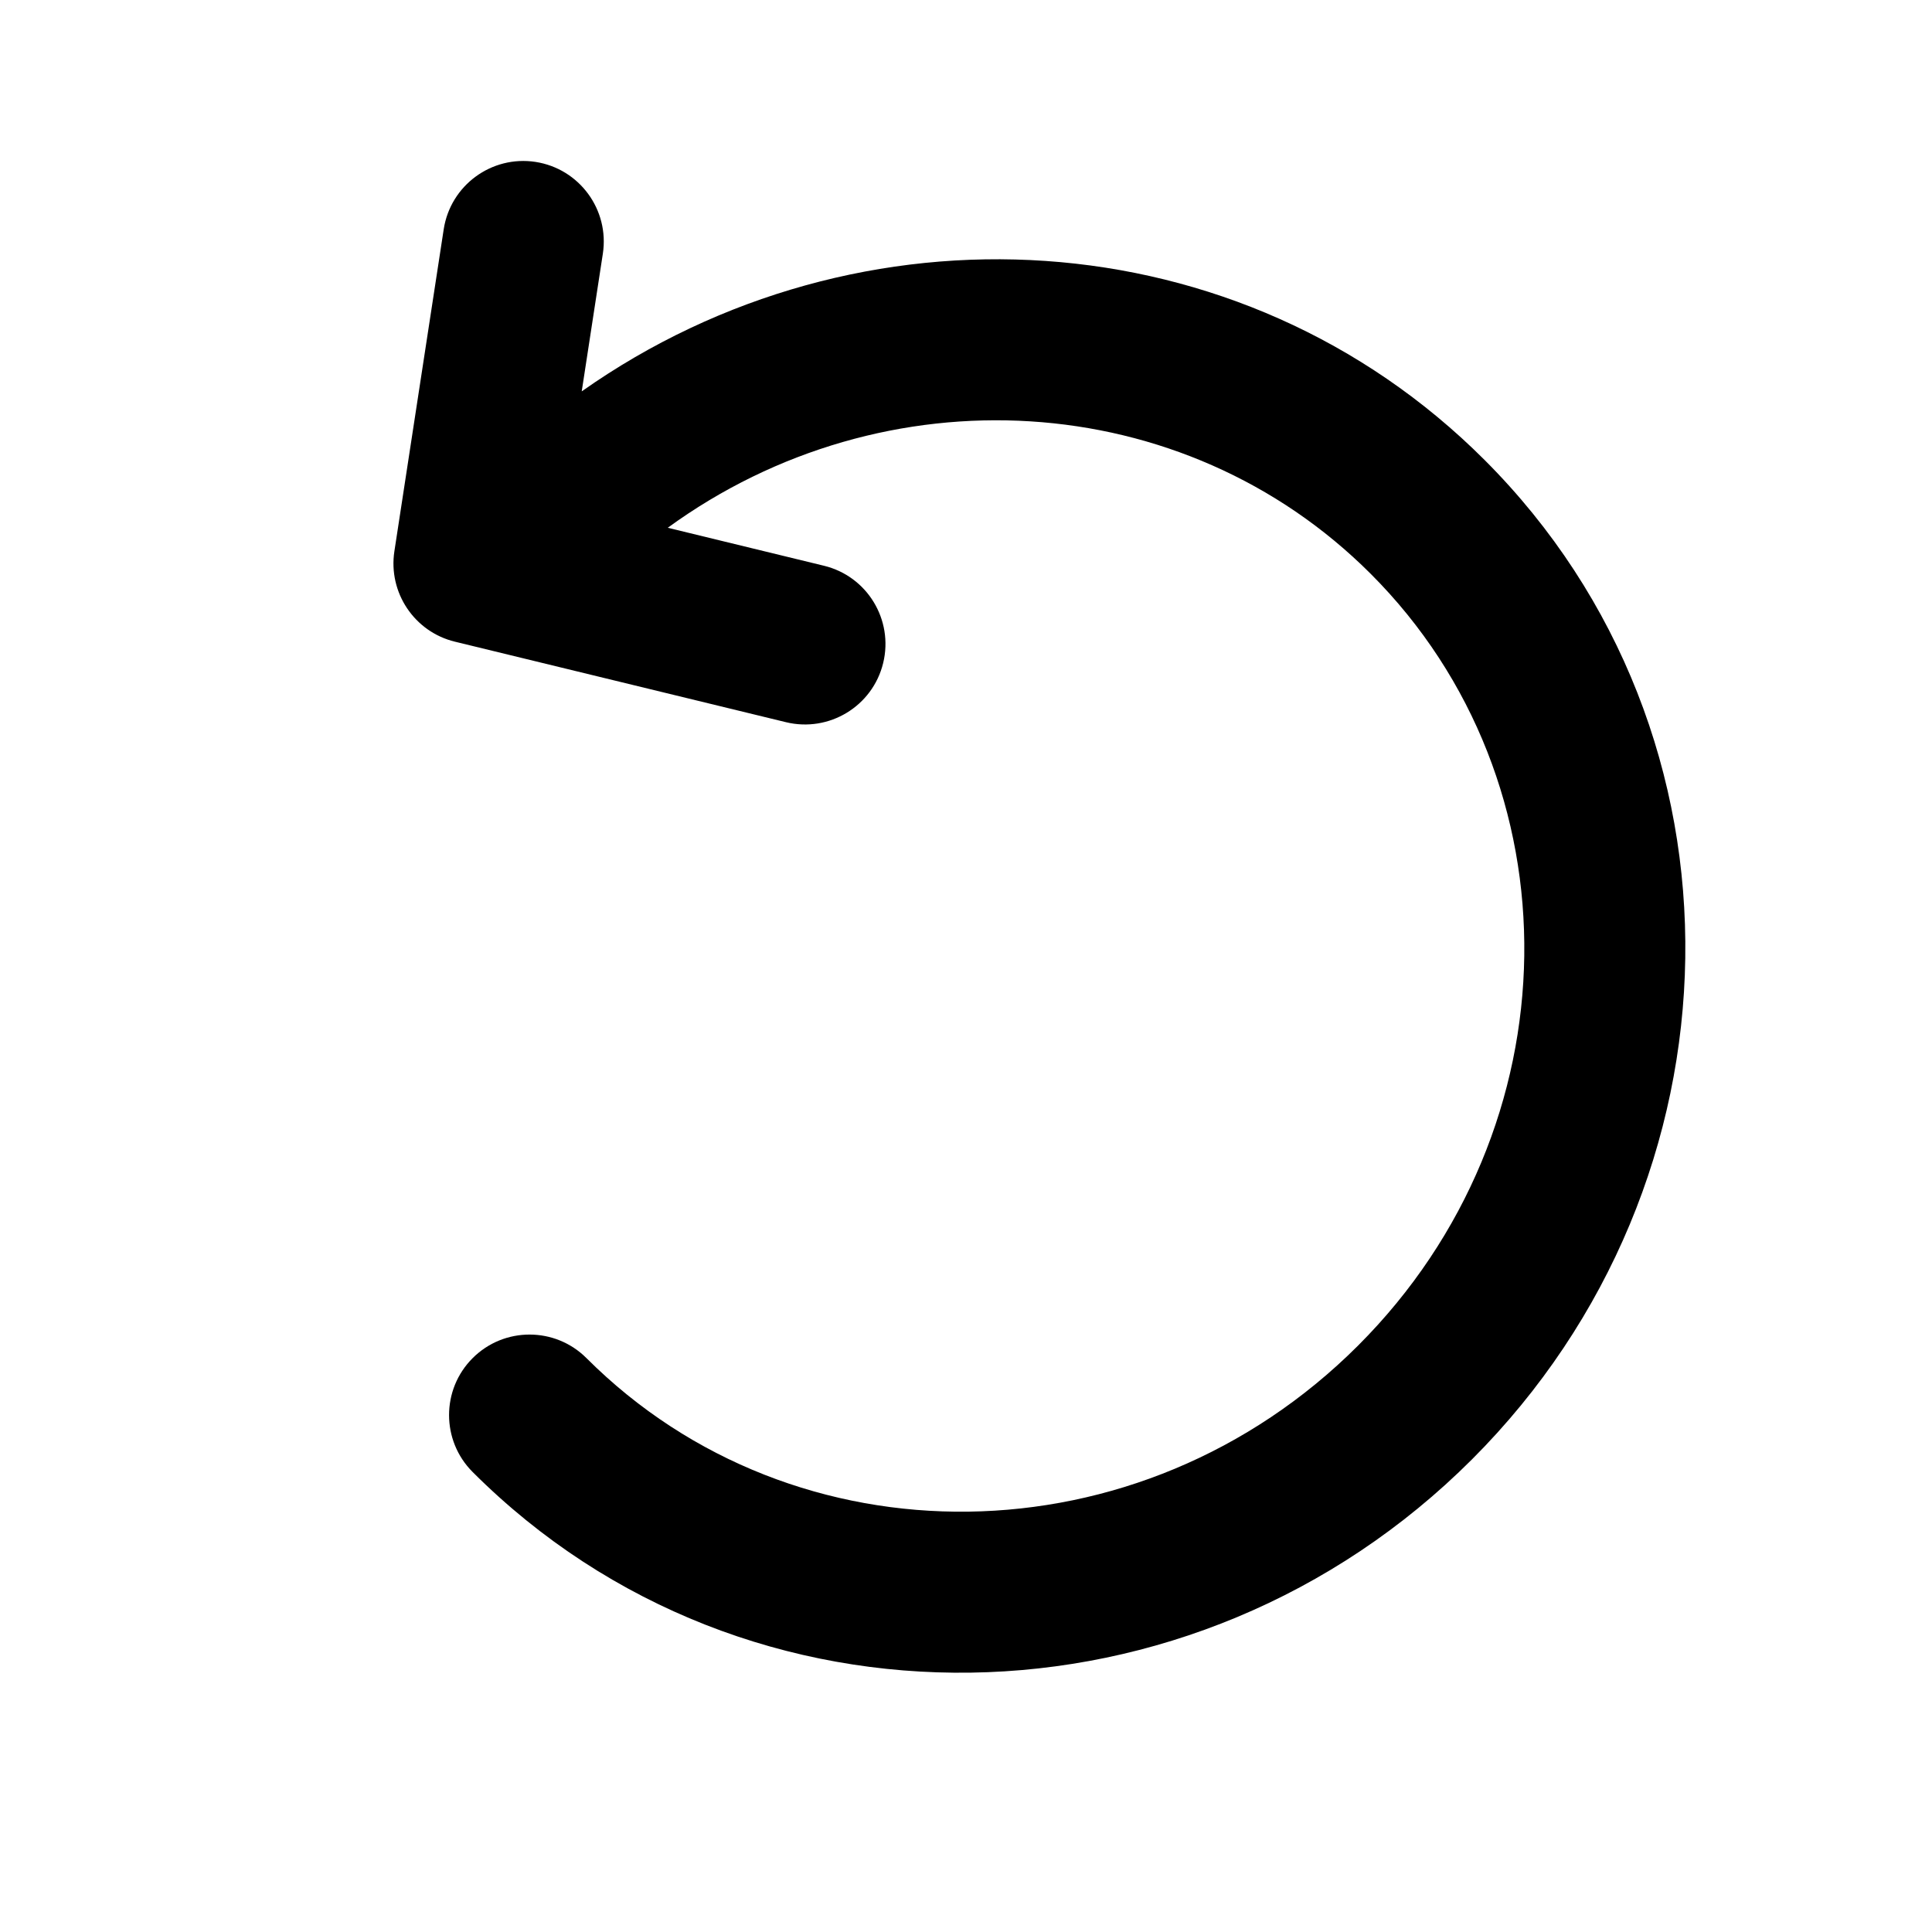 <svg fill="none" height="30" viewBox="0 0 30 30" width="30" xmlns="http://www.w3.org/2000/svg"><path d="m9.361 3.939c.104-.682-.364-1.32-1.046-1.425-.682-.104-1.32.364-1.425 1.046l-.766 5c-.098.641.31 1.251.94 1.404l5.14 1.25c.671.163 1.347-.248 1.51-.919.163-.671-.248-1.347-.919-1.51l-2.426-.59c3.368-2.451 8.007-2.194 10.916.716 3.231 3.231 3.191 8.595-.196 11.982s-8.751 3.427-11.982.196c-.488-.488-1.28-.488-1.768 0-.488.488-.488 1.28 0 1.768 4.255 4.255 11.202 4.119 15.518-.196 4.315-4.315 4.451-11.263.196-15.518-3.791-3.791-9.72-4.097-14.02-1.066z" fill="rgb(0,0,0)"/></svg>